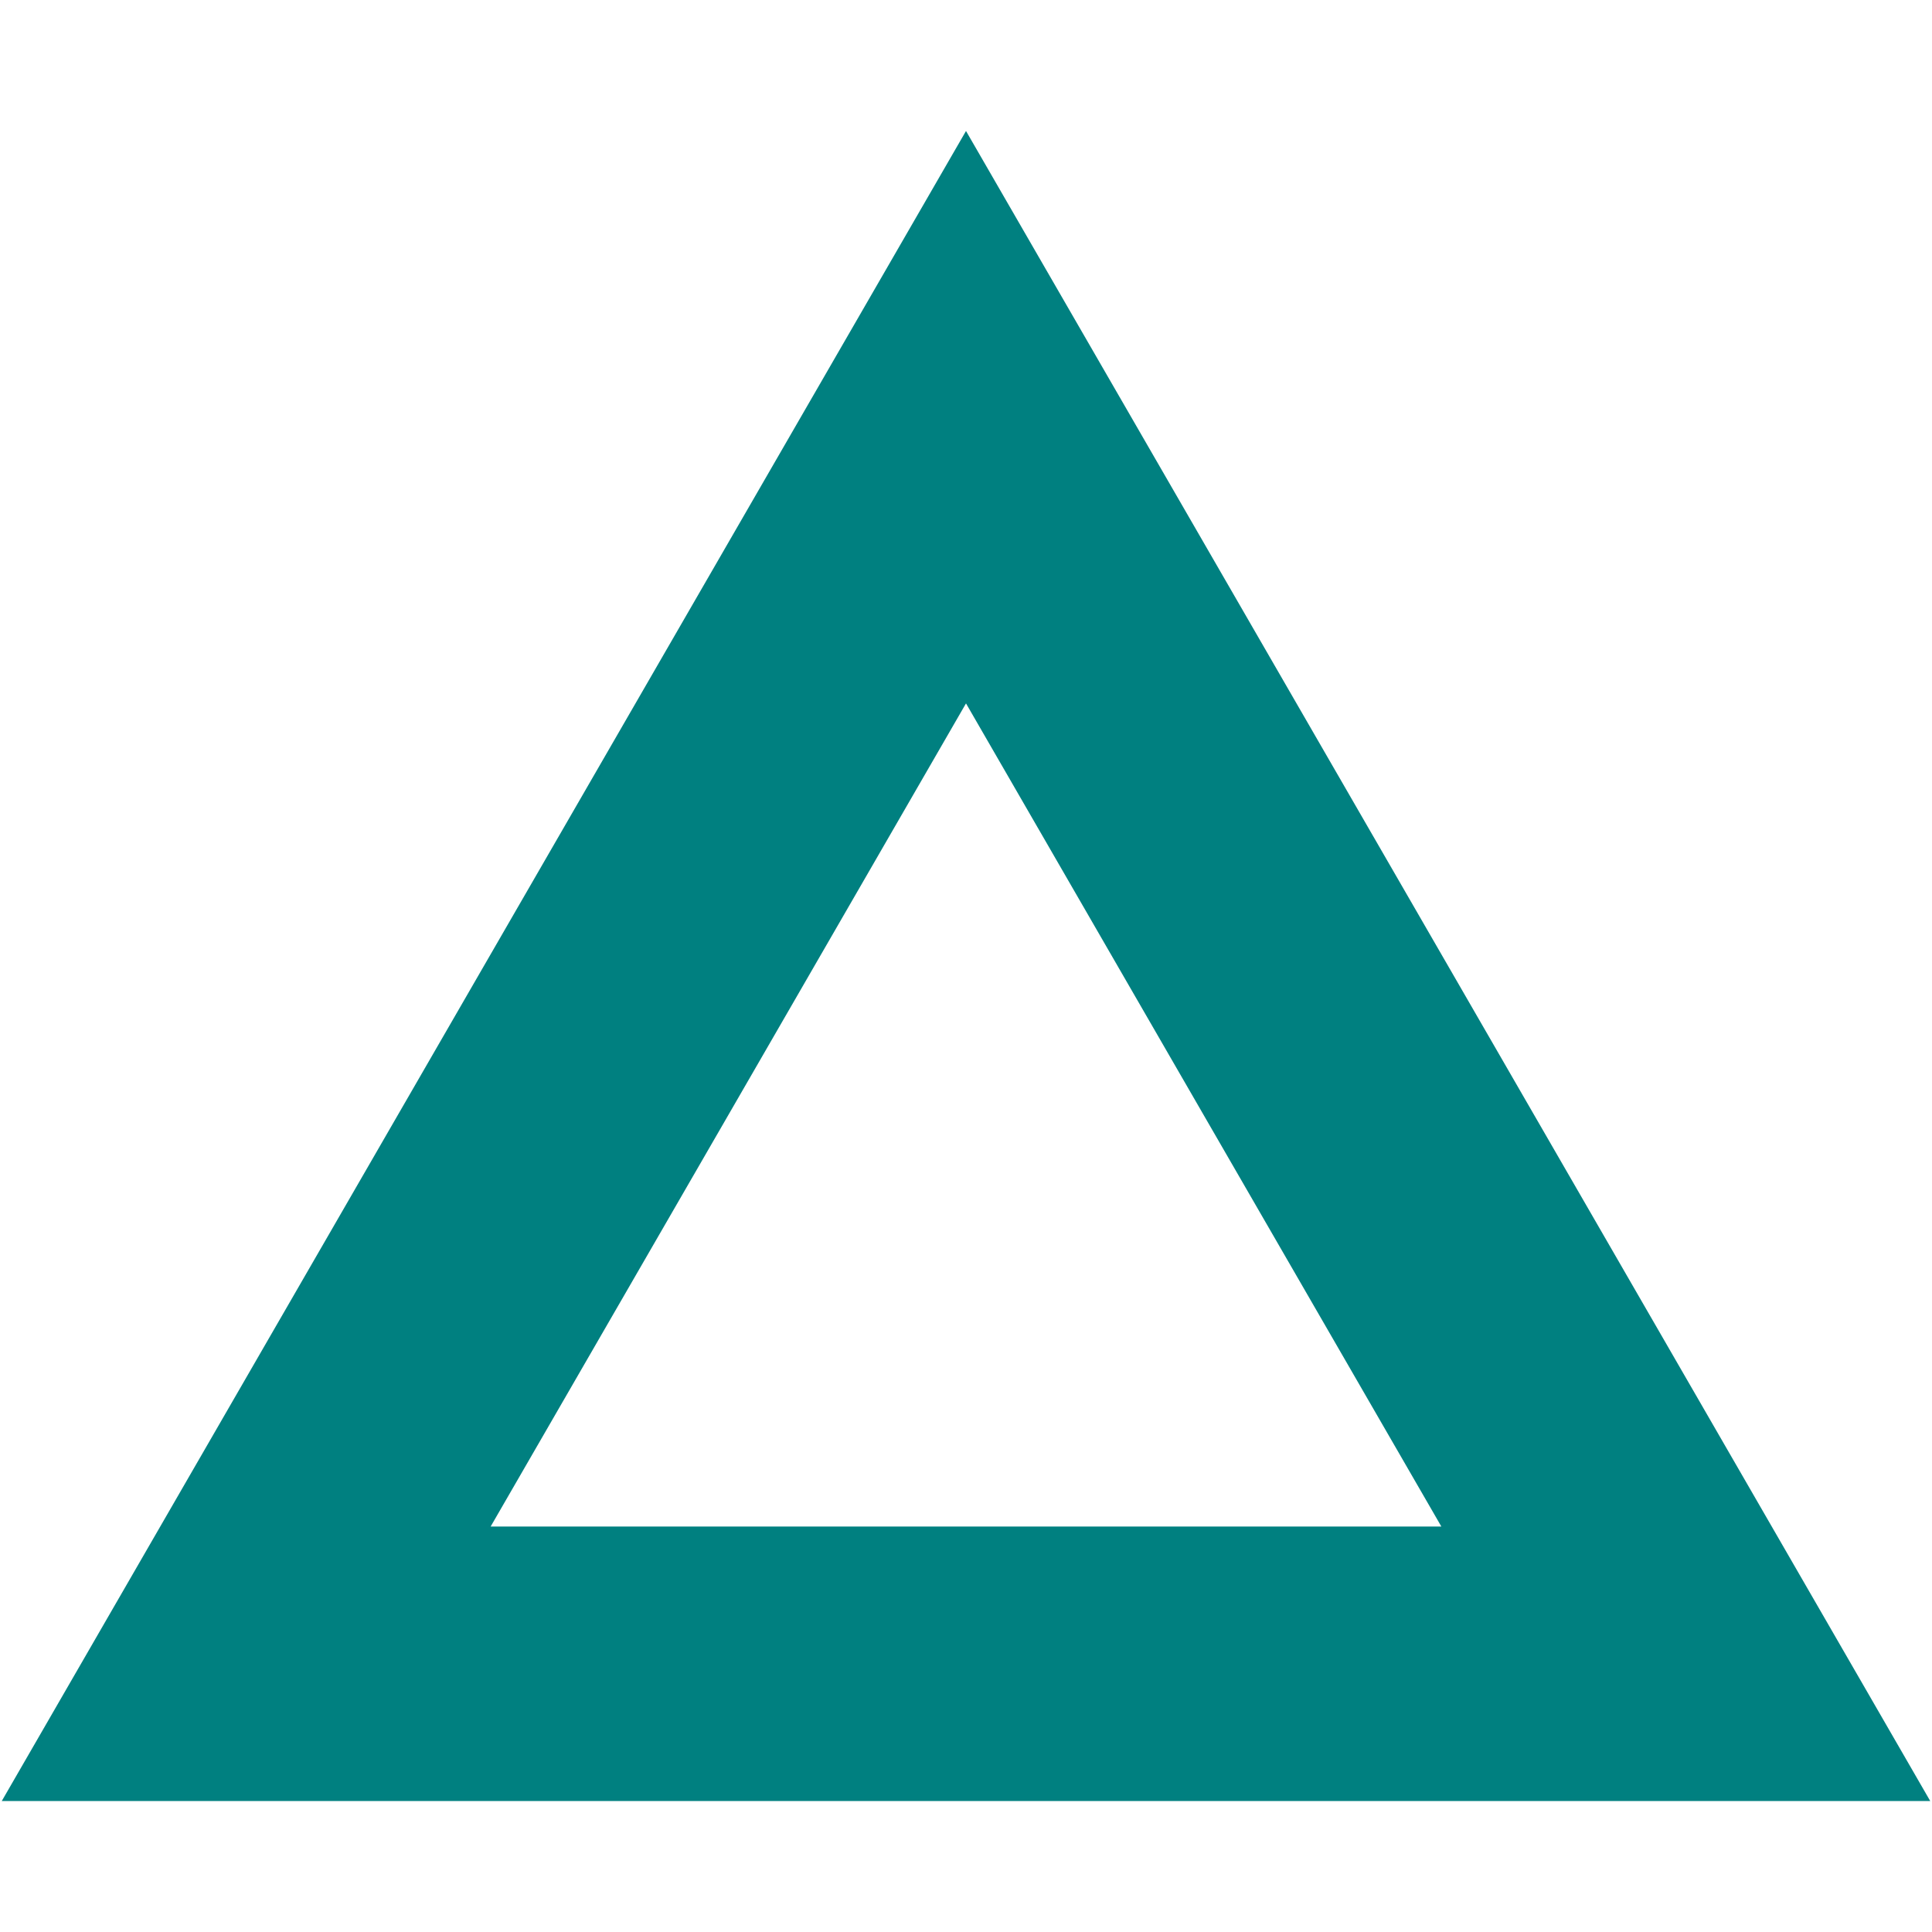 <?xml version="1.0" encoding="UTF-8" standalone="no"?>
<!-- Created with Inkscape (http://www.inkscape.org/) -->

<svg
   width="24.0px"
   height="24.0px"
   viewBox="0 0 24.0 24.0"
   version="1.1"
   id="SVGRoot"
   sodipodi:docname="bat.svg"
   inkscape:version="1.1 (c68e22c387, 2021-05-23)"
   xmlns:inkscape="http://www.inkscape.org/namespaces/inkscape"
   xmlns:sodipodi="http://sodipodi.sourceforge.net/DTD/sodipodi-0.dtd"
   xmlns="http://www.w3.org/2000/svg"
   xmlns:svg="http://www.w3.org/2000/svg">
  <sodipodi:namedview
     id="namedview839"
     pagecolor="#ffffff"
     bordercolor="#666666"
     borderopacity="1.0"
     inkscape:pageshadow="2"
     inkscape:pageopacity="0.0"
     inkscape:pagecheckerboard="0"
     inkscape:document-units="px"
     showgrid="true"
     inkscape:zoom="37.291667"
     inkscape:cx="10.4581"
     inkscape:cy="12"
     inkscape:window-width="2148"
     inkscape:window-height="1145"
     inkscape:window-x="695"
     inkscape:window-y="35"
     inkscape:window-maximized="0"
     inkscape:current-layer="layer1">
    <inkscape:grid
       type="xygrid"
       id="grid902" />
  </sodipodi:namedview>
  <defs
     id="defs834" />
  <g
     inkscape:label="Layer 1"
     inkscape:groupmode="layer"
     id="layer1">
    <path
       id="path948"
       style="fill:#008080;stroke:#008080;stroke-width:0.074;paint-order:markers fill stroke"
       inkscape:transform-center-y="-3.4393482"
       d="M 12 1.701 L 6.043 12.018 L 0.086 22.336 L 12 22.336 L 23.914 22.336 L 17.957 12.018 L 12 1.701 z M 12 8.664 L 14.984 13.832 L 17.969 19 L 12 19 L 6.031 19 L 9.016 13.832 L 12 8.664 z " />
  </g>
</svg>

